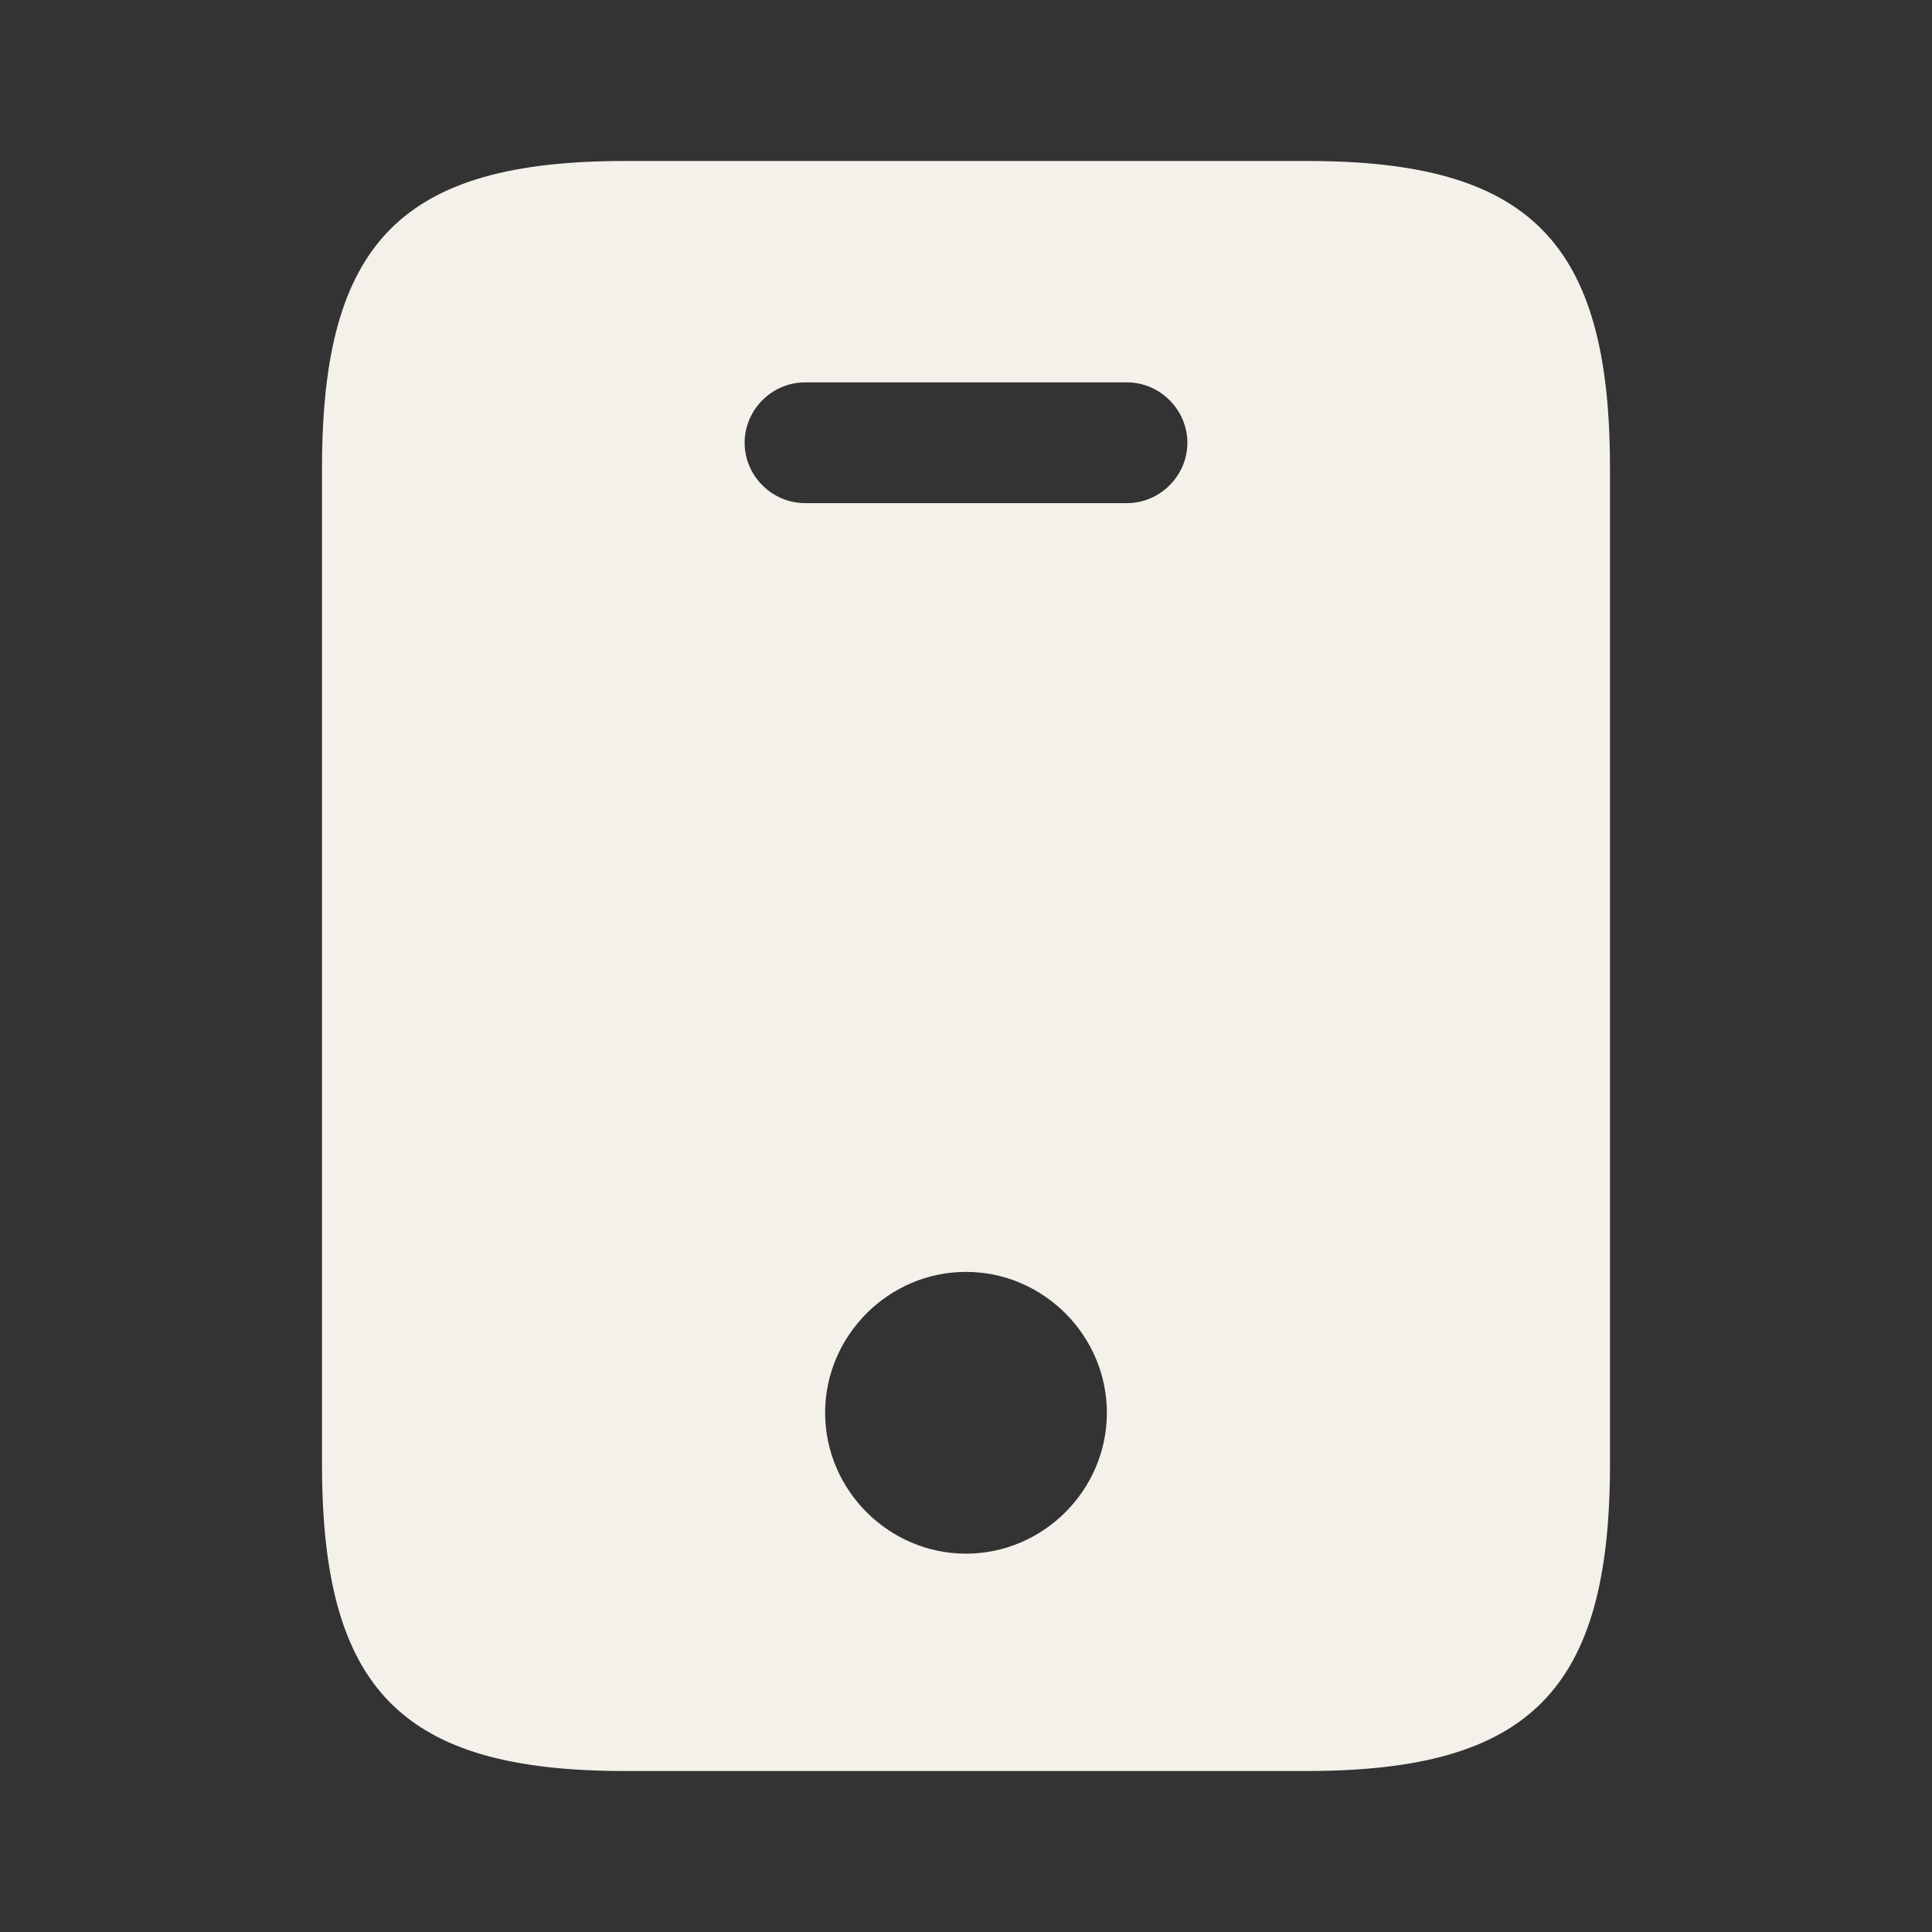 <svg width="70" height="70" viewBox="0 0 70 70" fill="none" xmlns="http://www.w3.org/2000/svg">
<rect x="0" y="0" width="70" height="70" fill="#333333" stroke="none"/>
<path d="M47.367 5.833H22.633C14.583 5.833 11.667 8.75 11.667 16.946V53.054C11.667 61.25 14.583 64.167 22.633 64.167H47.338C55.417 64.167 58.333 61.25 58.333 53.054V16.946C58.333 8.75 55.417 5.833 47.367 5.833ZM35 56.292C32.2 56.292 29.896 53.987 29.896 51.188C29.896 48.388 32.2 46.083 35 46.083C37.8 46.083 40.104 48.388 40.104 51.188C40.104 53.987 37.8 56.292 35 56.292ZM40.833 18.229H29.167C27.971 18.229 26.979 17.238 26.979 16.042C26.979 14.846 27.971 13.854 29.167 13.854H40.833C42.029 13.854 43.021 14.846 43.021 16.042C43.021 17.238 42.029 18.229 40.833 18.229Z" fill="#F4F1EB"/>
</svg>
